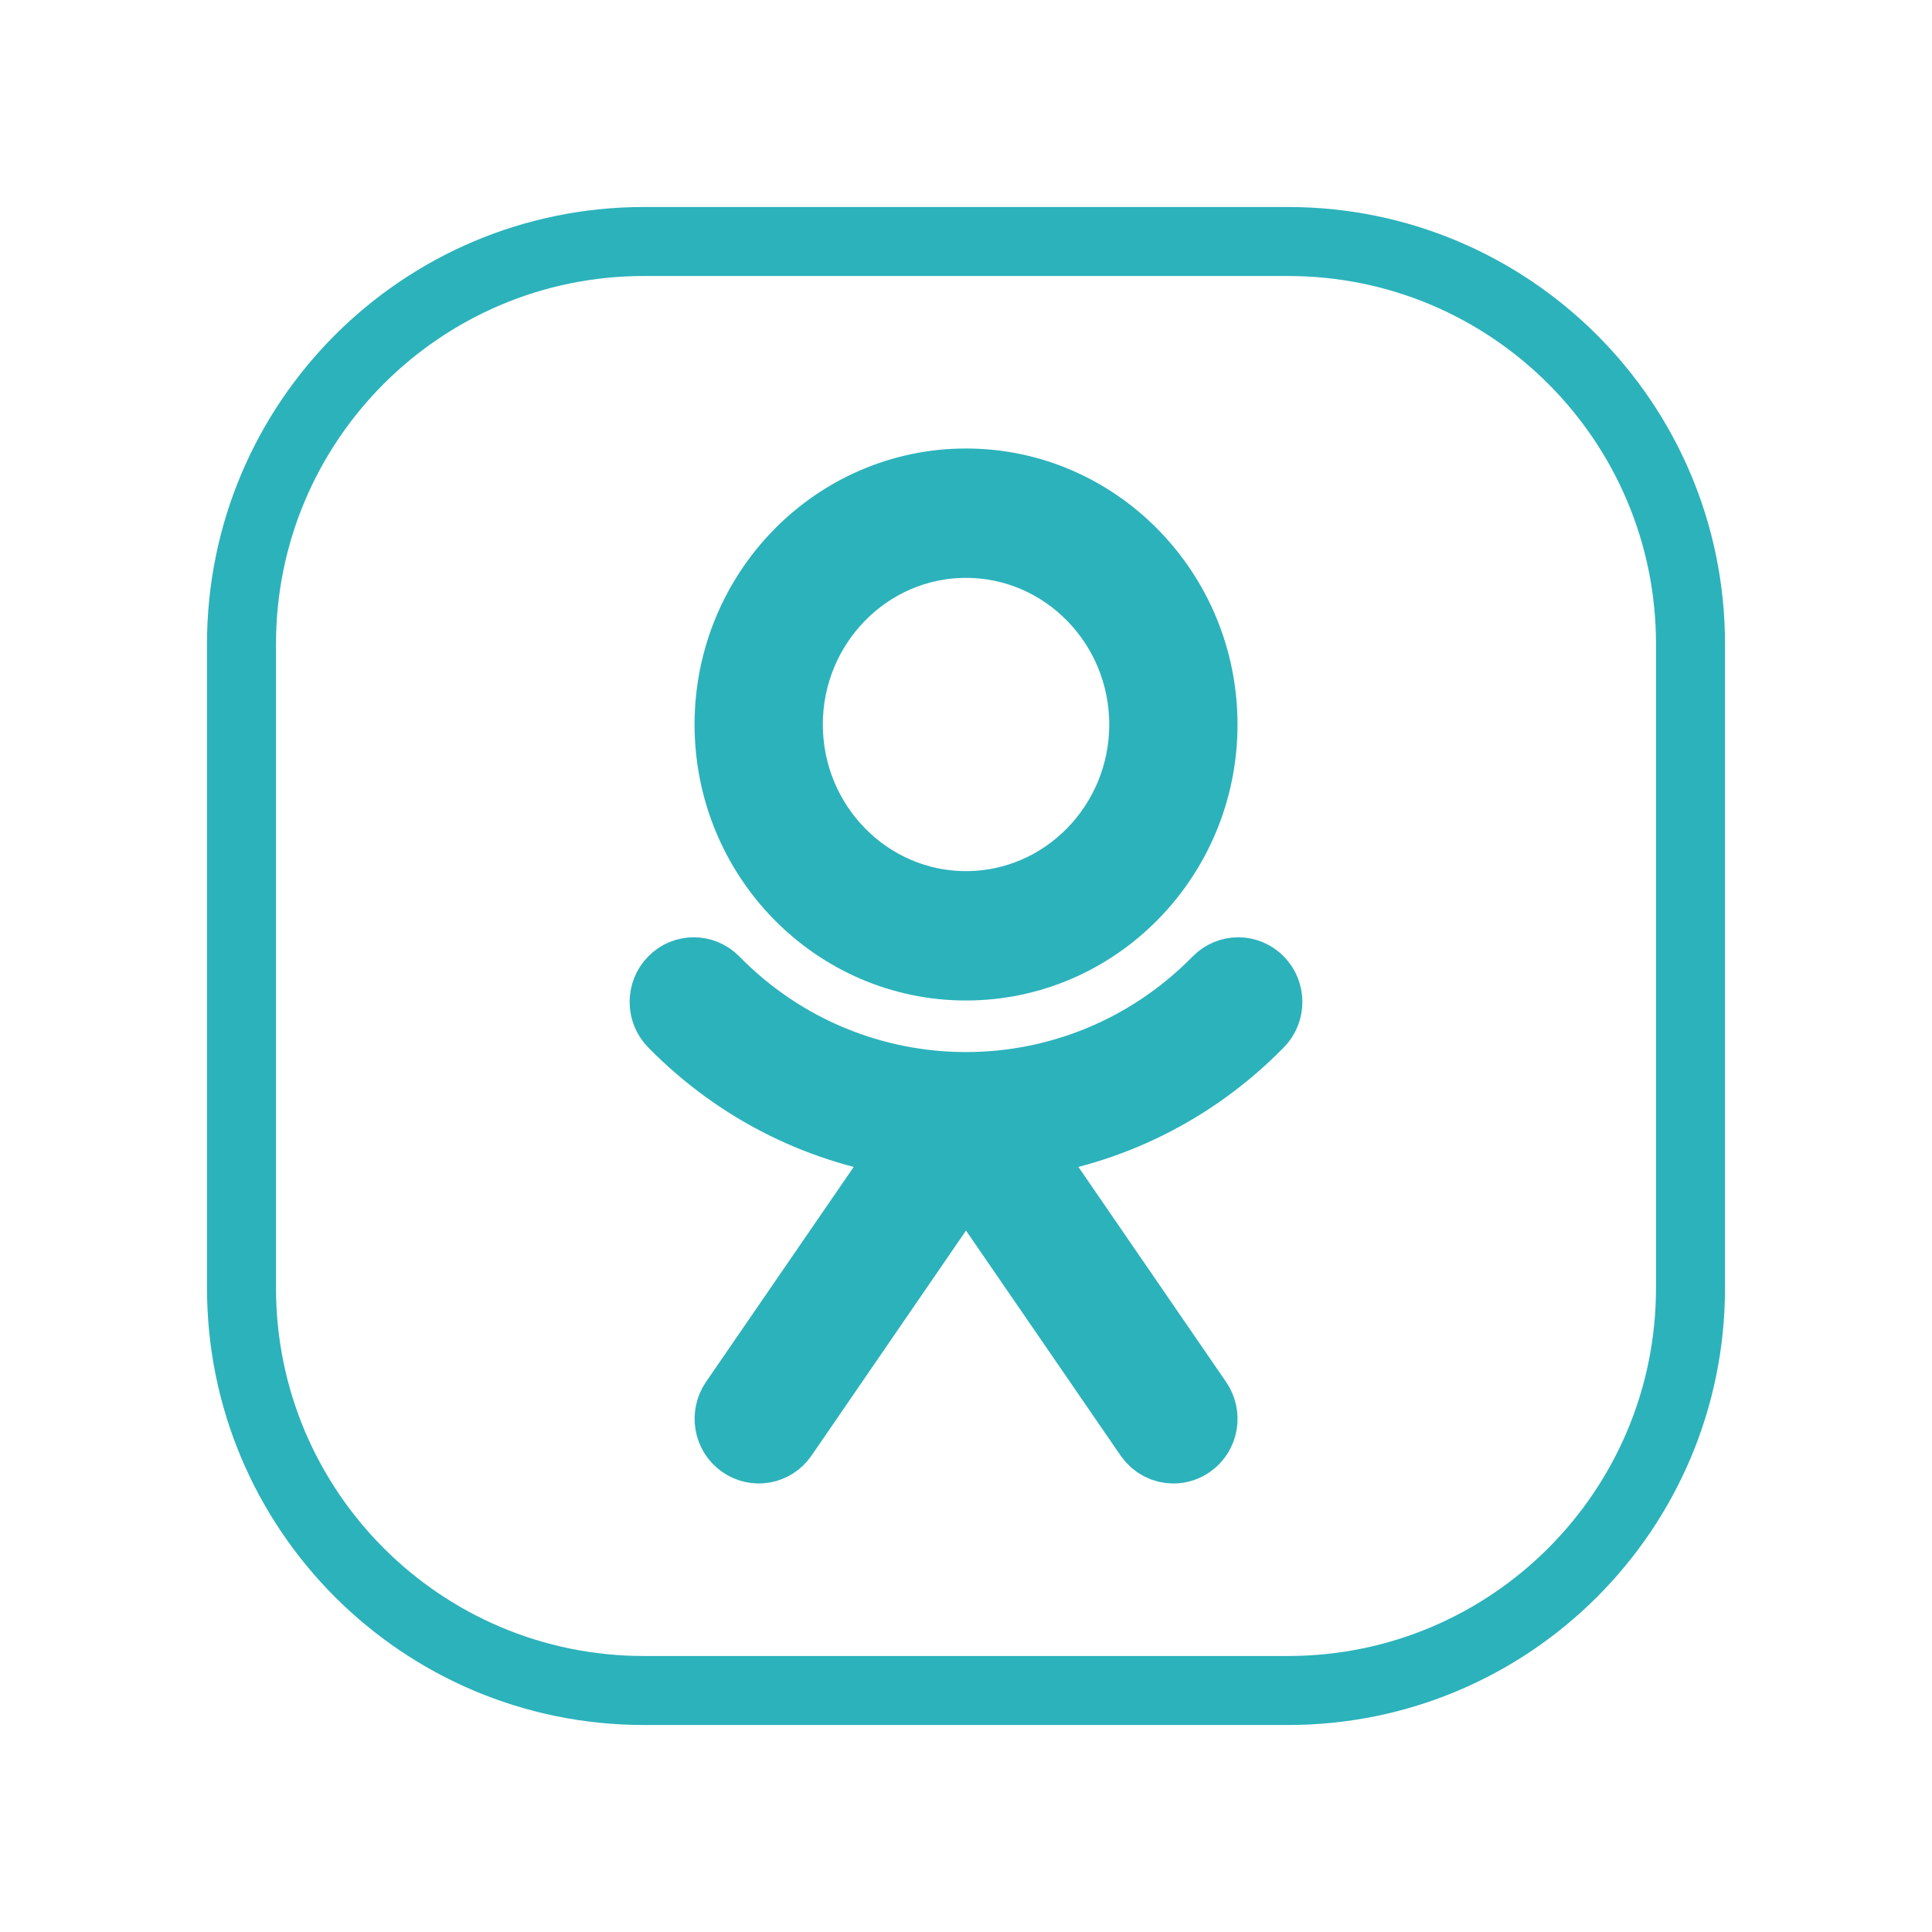 <svg width="28" height="28" viewBox="0 0 28 28" fill="none" xmlns="http://www.w3.org/2000/svg">
<path d="M3.5 18.667V9.333C3.5 6.112 6.112 3.5 9.333 3.5H18.667C21.888 3.5 24.5 6.112 24.5 9.333V18.667C24.5 21.888 21.888 24.5 18.667 24.5H9.333C6.112 24.5 3.5 21.888 3.5 18.667Z" stroke="#2CB2BB" strokeWidth="1.5"/>
<path fillRule="evenodd" clip-rule="evenodd" d="M14 7C12.106 7 10.566 8.57 10.566 10.5C10.566 12.43 12.106 14 14 14C15.894 14 17.435 12.43 17.435 10.5C17.435 8.57 15.894 7 14 7ZM14 13.125C12.58 13.125 11.425 11.947 11.425 10.5C11.425 9.053 12.58 7.875 14 7.875C15.421 7.875 16.576 9.053 16.576 10.5C16.576 11.947 15.421 13.125 14 13.125Z" fill="#2CB2BB"/>
<path d="M13.215 16.569C11.947 16.4 10.723 15.82 9.751 14.83C9.583 14.66 9.583 14.382 9.751 14.212C9.918 14.041 10.19 14.041 10.358 14.212C12.366 16.259 15.633 16.259 17.642 14.212C17.81 14.041 18.082 14.041 18.249 14.212C18.417 14.382 18.417 14.66 18.249 14.83C17.278 15.82 16.054 16.4 14.787 16.569L17.357 20.311C17.494 20.51 17.447 20.782 17.253 20.92C17.176 20.975 17.091 21 17.005 21C16.871 21 16.738 20.935 16.654 20.814L14 16.951L11.348 20.814C11.212 21.011 10.944 21.059 10.75 20.92C10.555 20.782 10.509 20.509 10.644 20.311L13.215 16.569Z" fill="#2CB2BB"/>
<path fillRule="evenodd" clip-rule="evenodd" d="M14 7C12.106 7 10.566 8.57 10.566 10.5C10.566 12.43 12.106 14 14 14C15.894 14 17.435 12.43 17.435 10.5C17.435 8.57 15.894 7 14 7ZM14 13.125C12.58 13.125 11.425 11.947 11.425 10.5C11.425 9.053 12.58 7.875 14 7.875C15.421 7.875 16.576 9.053 16.576 10.5C16.576 11.947 15.421 13.125 14 13.125Z" stroke="#2CB2BB" strokeWidth="0.5"/>
<path d="M13.215 16.569C11.947 16.4 10.723 15.82 9.751 14.83C9.583 14.66 9.583 14.382 9.751 14.212C9.918 14.041 10.19 14.041 10.358 14.212C12.366 16.259 15.633 16.259 17.642 14.212C17.81 14.041 18.082 14.041 18.249 14.212C18.417 14.382 18.417 14.66 18.249 14.83C17.278 15.82 16.054 16.4 14.787 16.569L17.357 20.311C17.494 20.51 17.447 20.782 17.253 20.92C17.176 20.975 17.091 21 17.005 21C16.871 21 16.738 20.935 16.654 20.814L14 16.951L11.348 20.814C11.212 21.011 10.944 21.059 10.75 20.92C10.555 20.782 10.509 20.509 10.644 20.311L13.215 16.569Z" stroke="#2CB2BB" strokeWidth="0.5"/>
</svg>
